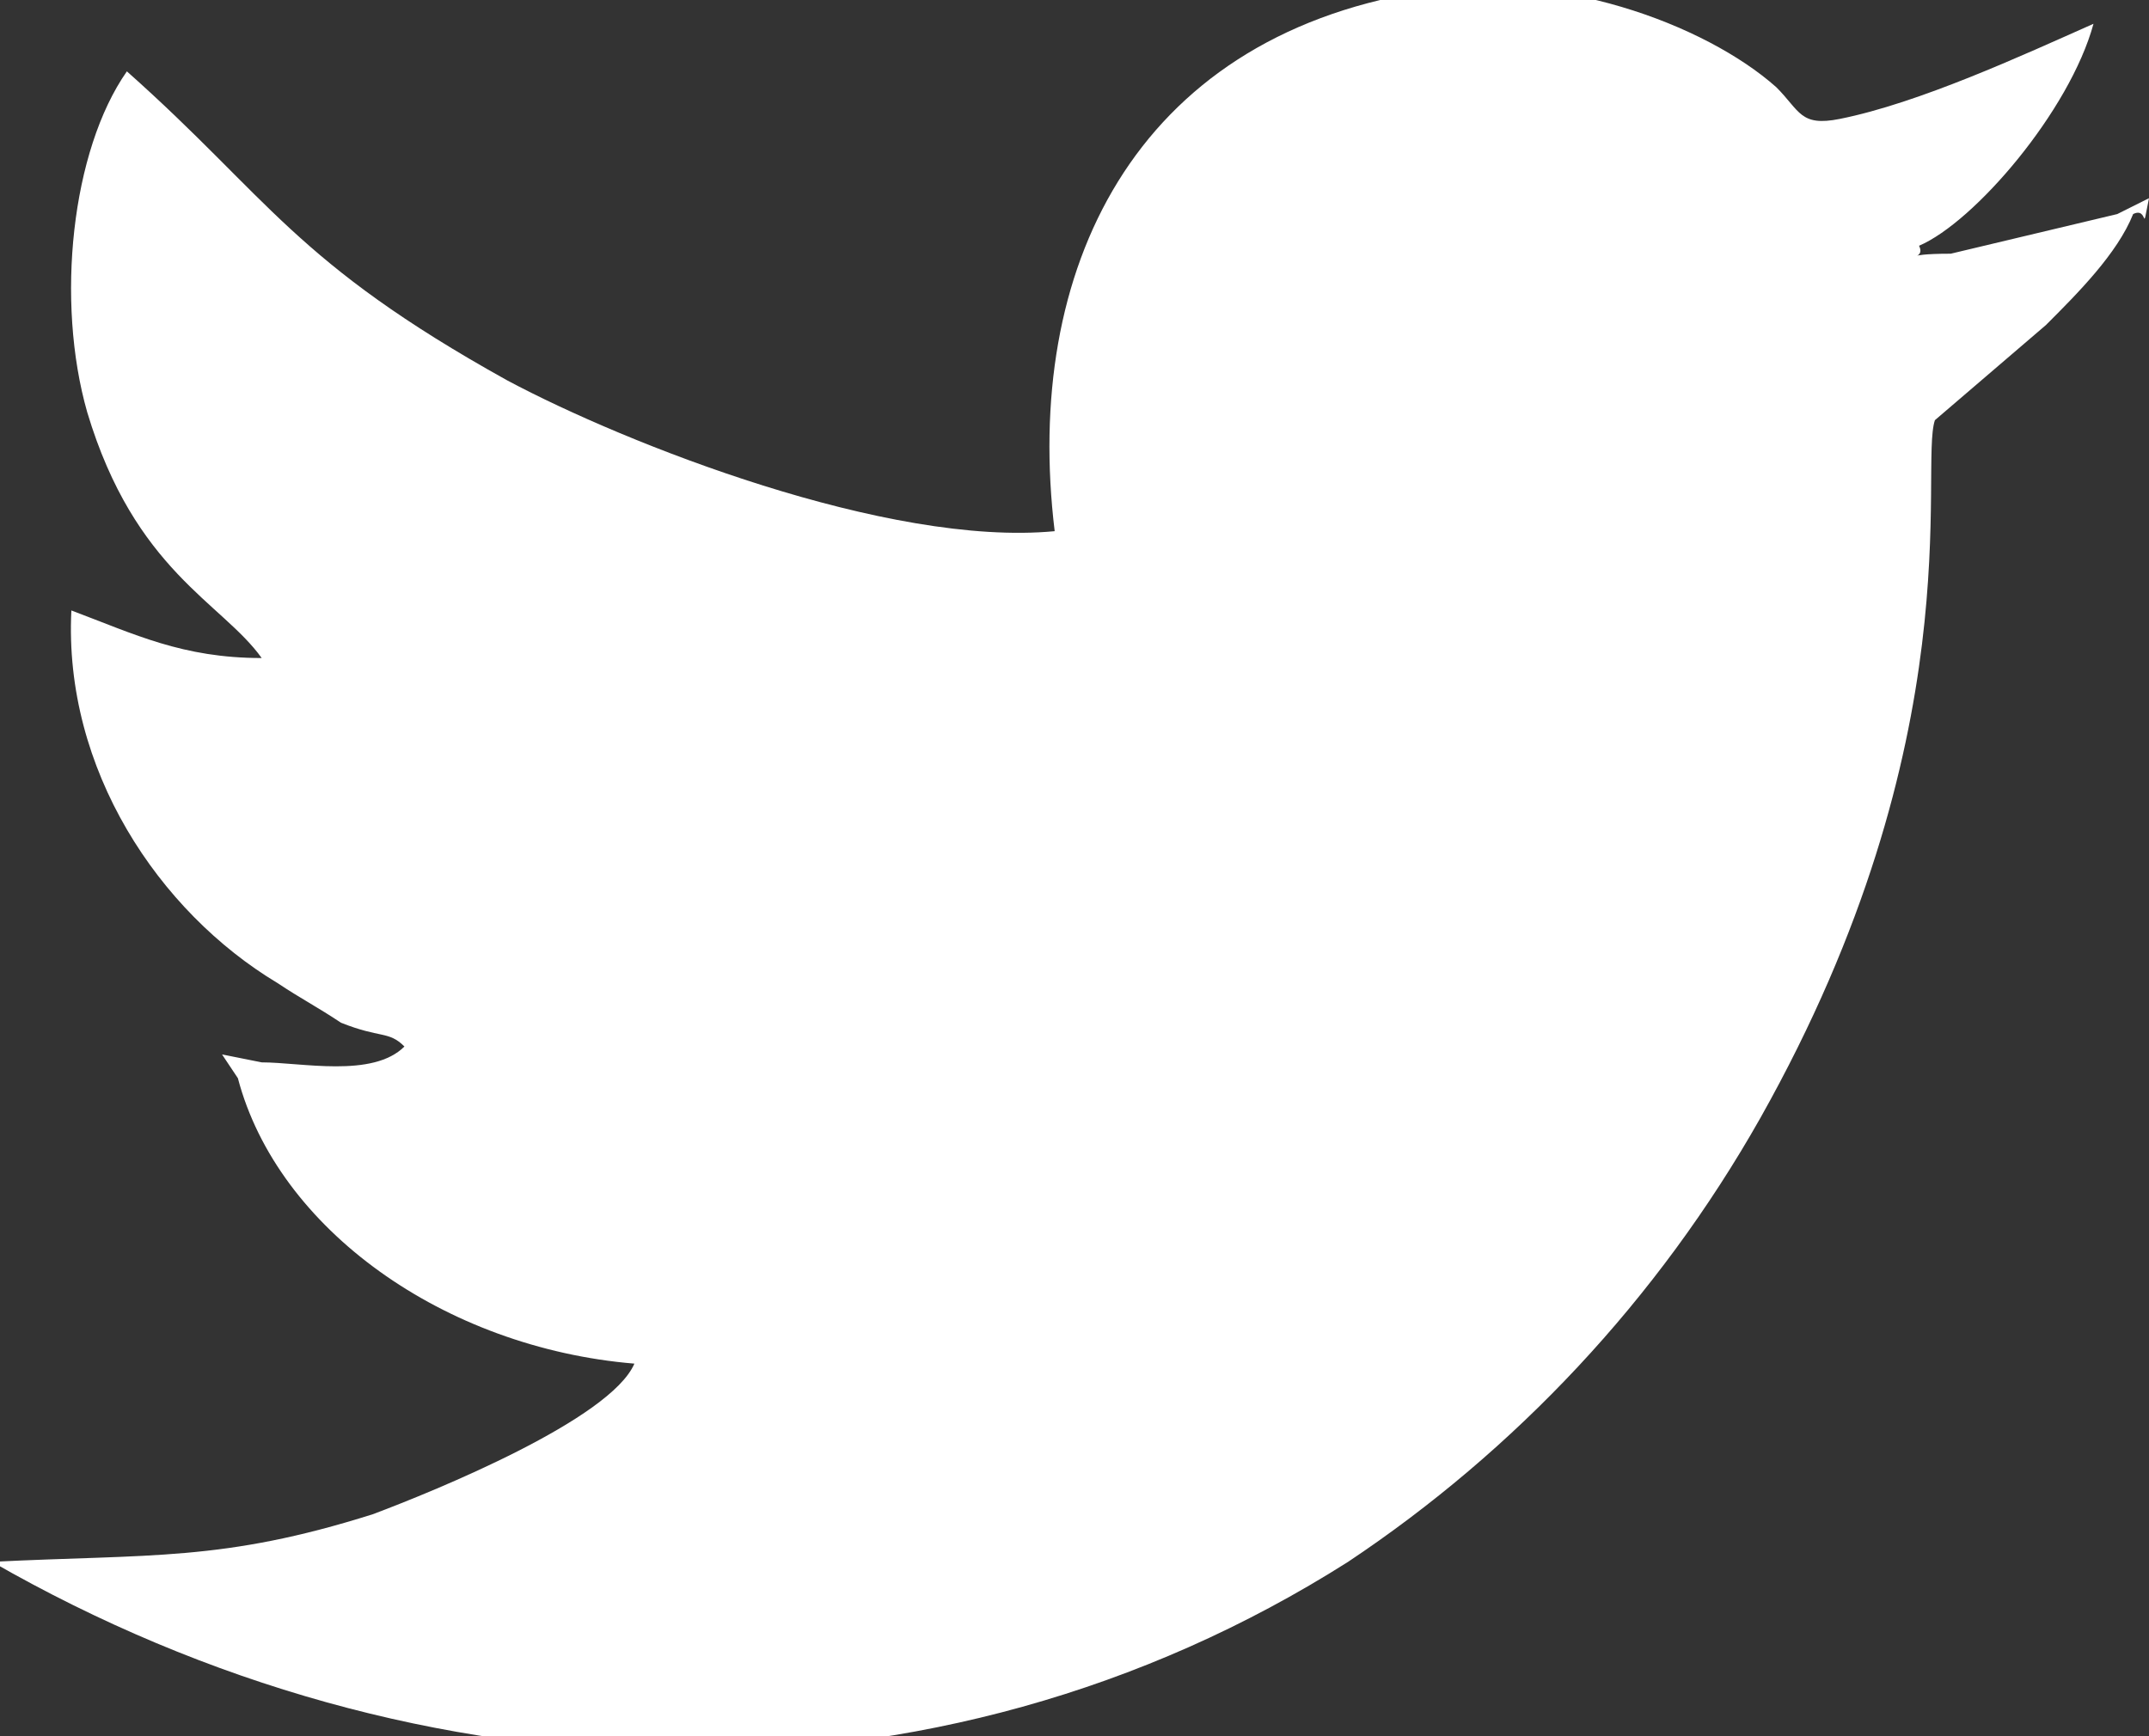 <?xml version="1.0" encoding="UTF-8"?>
<!DOCTYPE svg PUBLIC "-//W3C//DTD SVG 1.1//EN" "http://www.w3.org/Graphics/SVG/1.1/DTD/svg11.dtd">
<!-- Creator: CorelDRAW X8 -->
<svg xmlns="http://www.w3.org/2000/svg" xml:space="preserve" width="0.271in" height="0.219in" version="1.1" style="shape-rendering:geometricPrecision; text-rendering:geometricPrecision; image-rendering:optimizeQuality; fill-rule:evenodd; clip-rule:evenodd"
viewBox="0 0 271 219"
 xmlns:xlink="http://www.w3.org/1999/xlink">
 <rect x="0" y="0" width="271" height="219" fill="#333333" stroke="none"/>
 <defs>
  <style type="text/css">
   <![CDATA[
    .fil0 {fill:white}
   ]]>
  </style>
 </defs>
 <g id="Layer_x0020_1">
  <path class="fil0" d="M30 136c5,19 26,34 50,36 -3,7 -25,16 -33,19 -19,6 -28,5 -48,6 54,31 119,33 171,0 21,-14 39,-33 52,-56 27,-48 20,-82 22,-88l14 -12c4,-4 9,-9 11,-14 2,-1 1,3 2,-2l-4 2 -21 5c-7,0 -3,1 -4,-1 7,-3 19,-17 22,-28 -9,4 -22,10 -32,12 -5,1 -5,-1 -8,-4 -9,-8 -28,-15 -45,-12 -36,6 -50,35 -46,68 -21,2 -54,-11 -69,-19 -27,-15 -30,-23 -48,-39 -7,10 -9,29 -5,43 6,20 17,24 22,31 -10,0 -16,-3 -24,-6 -1,20 11,38 26,47 3,2 5,3 8,5 5,2 6,1 8,3 -4,4 -13,2 -18,2l-5 -1 2 3z"/>
 </g>
</svg>
